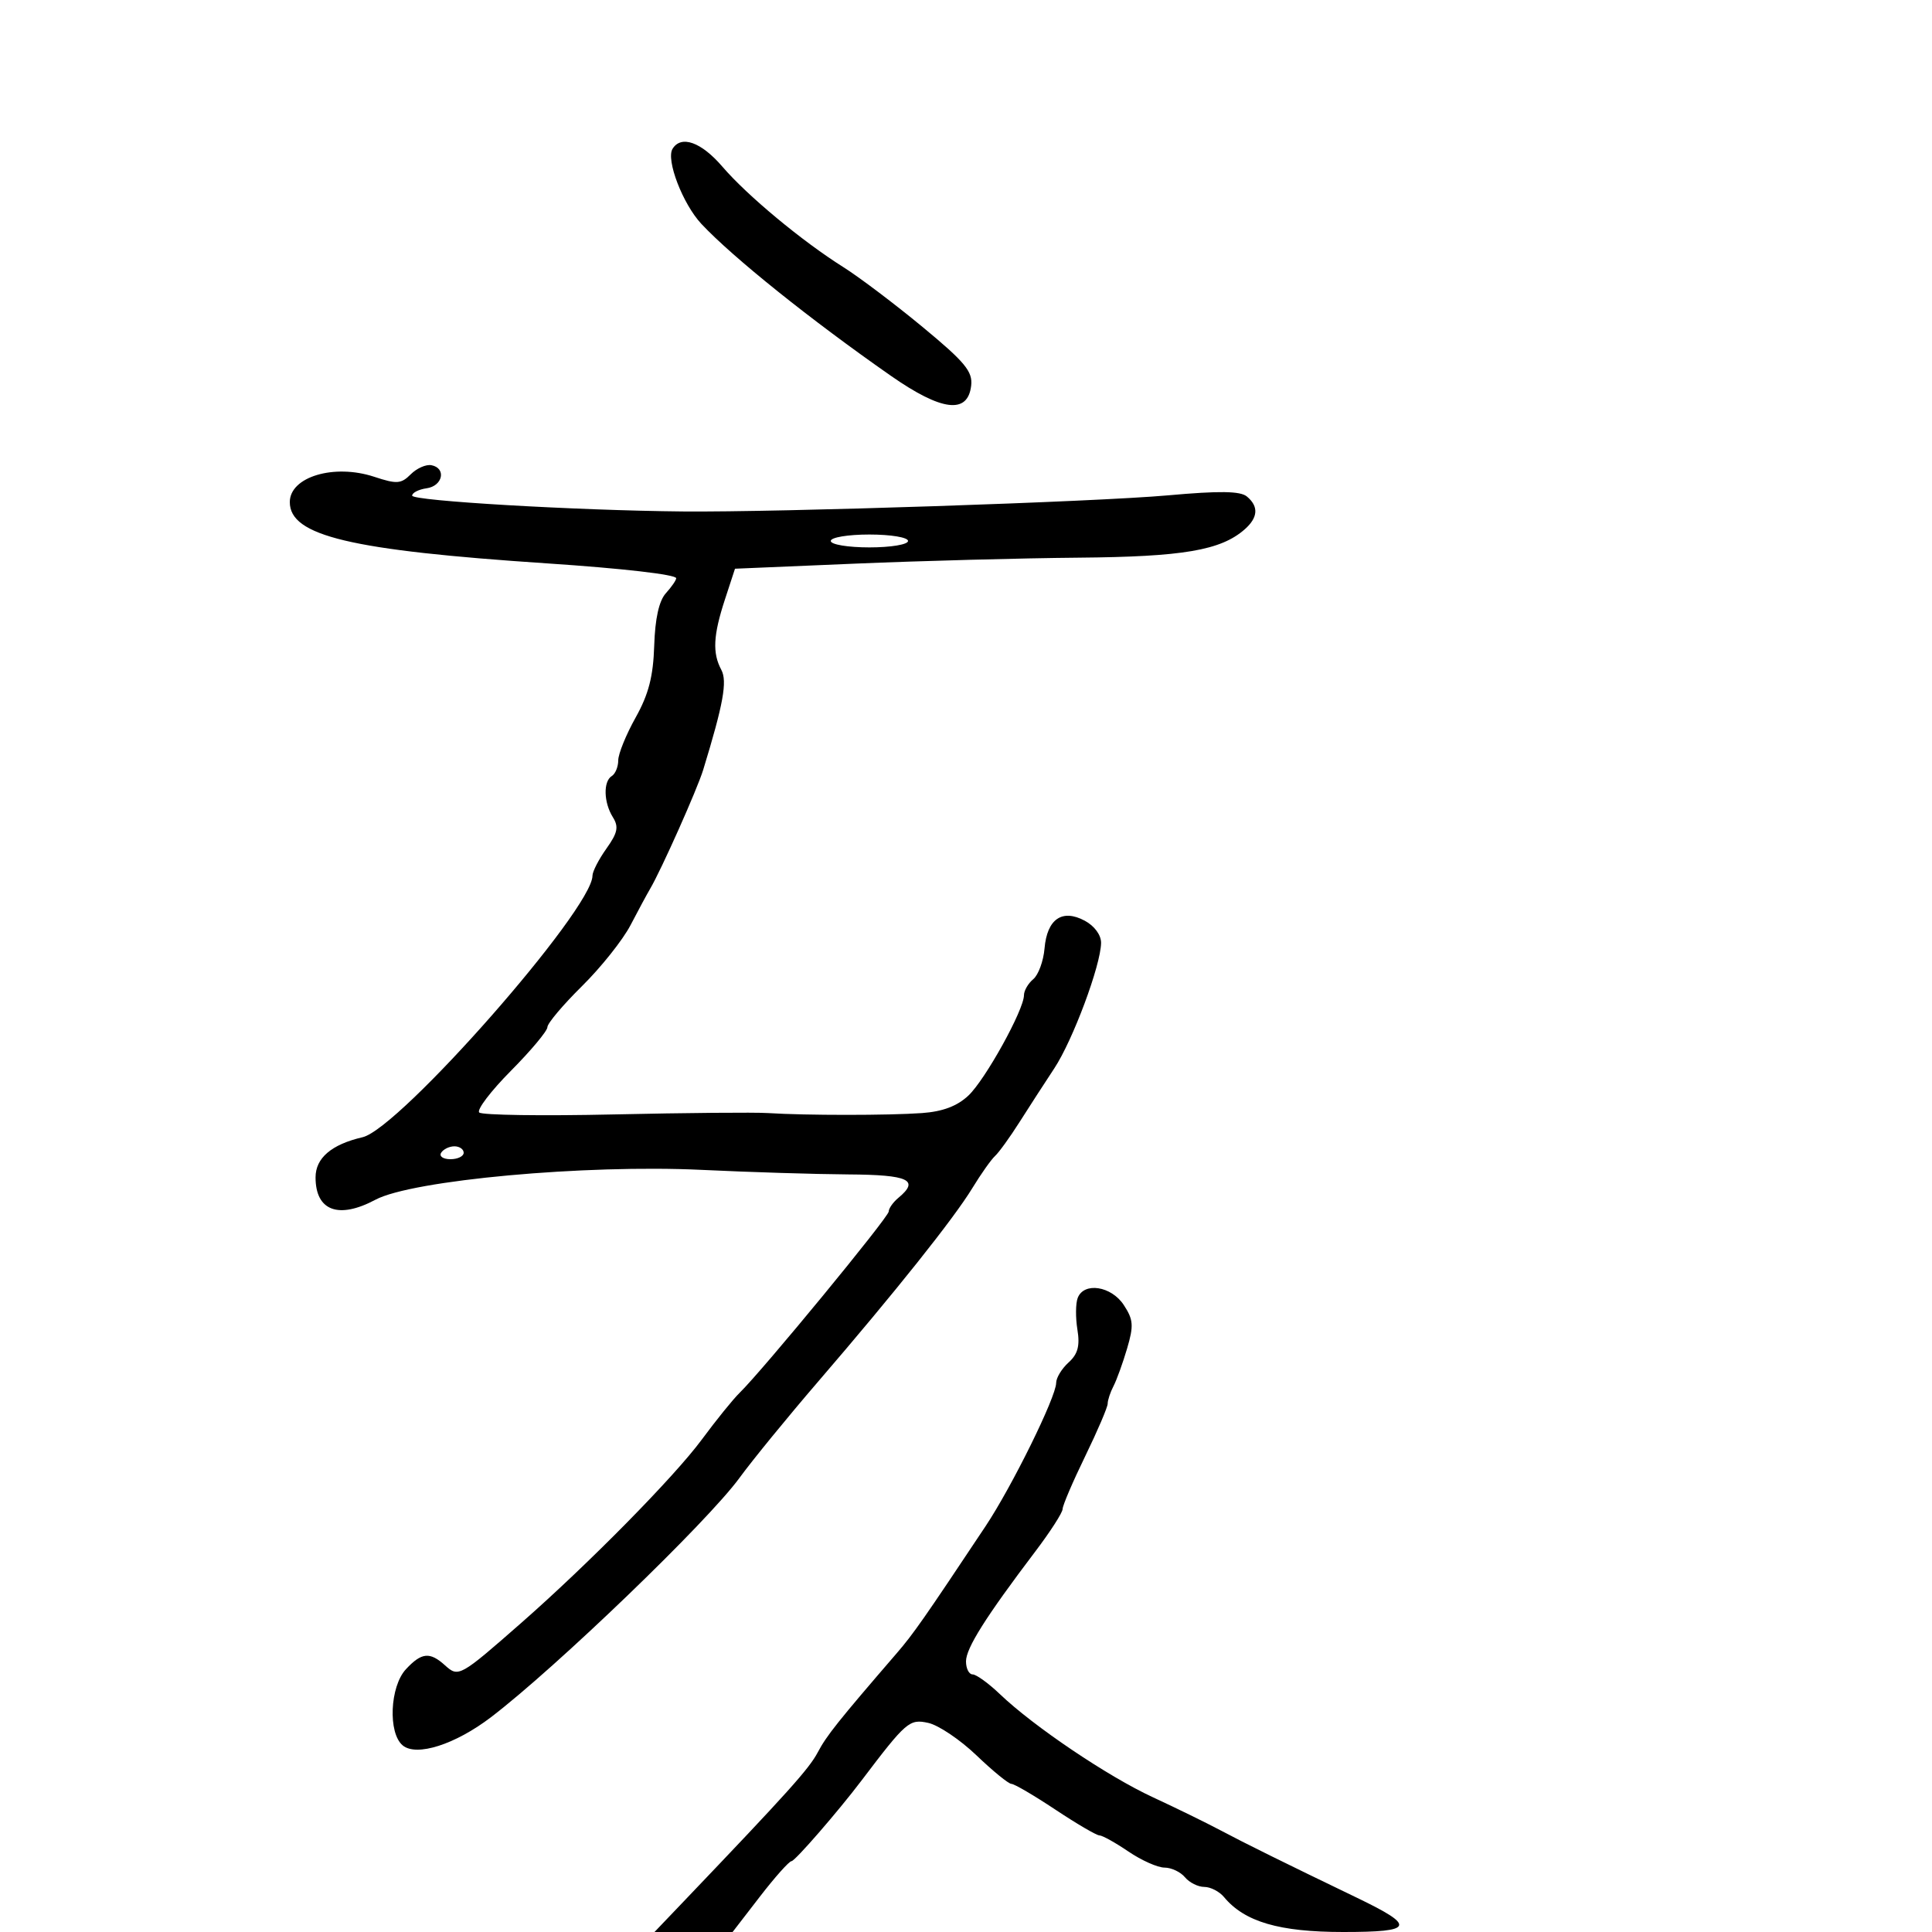 <svg xmlns="http://www.w3.org/2000/svg" width="300" height="300" viewBox="0 0 300 300" version="1.1">
	<path d="M 104.434 23.107 C 103.382 24.809, 106.018 31.675, 108.910 34.766 C 113.758 39.947, 125.882 49.667, 138.330 58.352 C 146.226 63.862, 150.284 64.360, 150.803 59.884 C 151.058 57.687, 149.851 56.229, 143.265 50.780 C 138.951 47.211, 133.415 43.029, 130.961 41.485 C 124.554 37.455, 116.032 30.376, 112.172 25.878 C 108.893 22.057, 105.773 20.940, 104.434 23.107 M 63.782 73.647 C 62.279 75.149, 61.619 75.194, 58.107 74.035 C 51.872 71.978, 45 74.039, 45 77.967 C 45 83.214, 54.381 85.447, 85 87.485 C 96.660 88.262, 105 89.222, 105 89.788 C 105 90.093, 104.277 91.141, 103.394 92.117 C 102.332 93.291, 101.719 96.049, 101.586 100.256 C 101.434 105.045, 100.718 107.810, 98.692 111.435 C 97.211 114.084, 96 117.069, 96 118.067 C 96 119.065, 95.550 120.160, 95 120.500 C 93.653 121.332, 93.735 124.603, 95.160 126.885 C 96.102 128.392, 95.914 129.313, 94.160 131.775 C 92.972 133.444, 92 135.333, 92 135.974 C 92 141.199, 62.069 175.247, 56.297 176.588 C 51.469 177.710, 49 179.819, 49 182.823 C 49 188.018, 52.569 189.350, 58.300 186.293 C 63.998 183.253, 90.877 180.795, 108.966 181.658 C 116.409 182.014, 126.662 182.331, 131.750 182.364 C 141.123 182.424, 142.839 183.229, 139.500 186 C 138.675 186.685, 138 187.642, 138 188.126 C 138 188.990, 118.436 212.777, 114.843 216.281 C 113.839 217.260, 111.197 220.525, 108.973 223.537 C 104.697 229.325, 91.420 242.807, 80.944 252 C 71.417 260.360, 71.193 260.484, 69.110 258.600 C 66.744 256.459, 65.467 256.583, 63.039 259.189 C 60.536 261.875, 60.226 269.113, 62.532 271.026 C 64.677 272.807, 70.688 270.884, 76.252 266.637 C 86.393 258.896, 109.855 236.302, 114.816 229.500 C 116.822 226.750, 122.335 220, 127.069 214.500 C 139.032 200.600, 148.100 189.222, 150.978 184.500 C 152.319 182.300, 153.909 180.050, 154.511 179.500 C 155.112 178.950, 156.818 176.588, 158.302 174.250 C 159.786 171.912, 162.219 168.152, 163.710 165.894 C 166.590 161.529, 170.931 149.891, 170.974 146.419 C 170.989 145.192, 169.948 143.775, 168.435 142.965 C 164.928 141.088, 162.585 142.706, 162.194 147.275 C 162.026 149.240, 161.238 151.387, 160.444 152.046 C 159.650 152.706, 159 153.826, 159 154.536 C 159 156.807, 152.991 167.660, 150.370 170.122 C 148.627 171.759, 146.384 172.605, 143.170 172.837 C 138.003 173.209, 125.074 173.209, 119.250 172.837 C 117.188 172.705, 106.425 172.800, 95.333 173.048 C 84.242 173.297, 74.828 173.161, 74.414 172.747 C 73.999 172.333, 76.212 169.422, 79.330 166.278 C 82.449 163.135, 85 160.084, 85 159.497 C 85 158.911, 87.413 156.048, 90.363 153.135 C 93.313 150.222, 96.705 145.963, 97.901 143.670 C 99.097 141.376, 100.473 138.825, 100.959 138 C 102.686 135.068, 108.270 122.549, 109.189 119.548 C 112.324 109.312, 112.961 105.795, 112.003 104.006 C 110.606 101.395, 110.747 98.649, 112.564 93.093 L 114.129 88.310 132.814 87.520 C 143.092 87.086, 158.700 86.669, 167.500 86.594 C 183.687 86.455, 189.538 85.461, 193.250 82.219 C 195.359 80.376, 195.482 78.645, 193.612 77.093 C 192.591 76.246, 189.356 76.199, 181.362 76.918 C 170.128 77.928, 120.960 79.561, 106 79.420 C 89.452 79.265, 64 77.776, 64 76.963 C 64 76.510, 65.013 75.995, 66.250 75.820 C 68.765 75.462, 69.339 72.689, 66.991 72.237 C 66.161 72.077, 64.717 72.711, 63.782 73.647 M 129 84 C 129 84.556, 131.667 85, 135 85 C 138.333 85, 141 84.556, 141 84 C 141 83.444, 138.333 83, 135 83 C 131.667 83, 129 83.444, 129 84 M 68.500 179 C 68.160 179.550, 68.809 180, 69.941 180 C 71.073 180, 72 179.550, 72 179 C 72 178.450, 71.352 178, 70.559 178 C 69.766 178, 68.840 178.450, 68.500 179 M 167.345 201.544 C 167.019 202.393, 166.999 204.604, 167.299 206.458 C 167.711 208.992, 167.369 210.261, 165.923 211.569 C 164.865 212.527, 164 213.950, 164 214.733 C 164 216.904, 157.148 230.813, 153.031 237 C 143.447 251.401, 141.829 253.715, 139.257 256.697 C 130.098 267.316, 128.352 269.507, 126.981 272.100 C 125.623 274.669, 122.440 278.209, 106.166 295.250 L 101.630 300 107.693 300 L 113.757 300 118 294.500 C 120.334 291.475, 122.542 289, 122.906 289 C 123.438 289, 130.115 281.310, 133.760 276.500 C 140.722 267.313, 141.213 266.888, 144.140 267.531 C 145.729 267.880, 149.104 270.153, 151.640 272.583 C 154.176 275.012, 156.612 277, 157.054 277 C 157.497 277, 160.569 278.800, 163.881 281 C 167.193 283.200, 170.270 285, 170.719 285 C 171.168 285, 173.191 286.125, 175.215 287.500 C 177.238 288.875, 179.763 290, 180.825 290 C 181.886 290, 183.315 290.675, 184 291.500 C 184.685 292.325, 186.035 293, 187 293 C 187.965 293, 189.343 293.708, 190.061 294.573 C 193.255 298.422, 198.641 300, 208.583 300 C 219.594 300, 219.940 299.133, 210.708 294.684 C 199.274 289.175, 193.317 286.231, 189.500 284.202 C 187.300 283.033, 182.575 280.723, 179 279.068 C 172.022 275.839, 160.516 268.083, 155.278 263.078 C 153.507 261.385, 151.594 260, 151.028 260 C 150.463 260, 150 259.089, 150 257.976 C 150 255.928, 153.052 251.090, 160.764 240.909 C 163.094 237.834, 165 234.871, 165 234.324 C 165 233.778, 166.575 230.094, 168.500 226.139 C 170.425 222.183, 172 218.503, 172 217.960 C 172 217.417, 172.406 216.191, 172.903 215.236 C 173.399 214.281, 174.350 211.650, 175.017 209.389 C 176.063 205.840, 175.992 204.917, 174.499 202.639 C 172.565 199.687, 168.307 199.035, 167.345 201.544" stroke="none" fill="black" fill-rule="evenodd"/>
</svg>